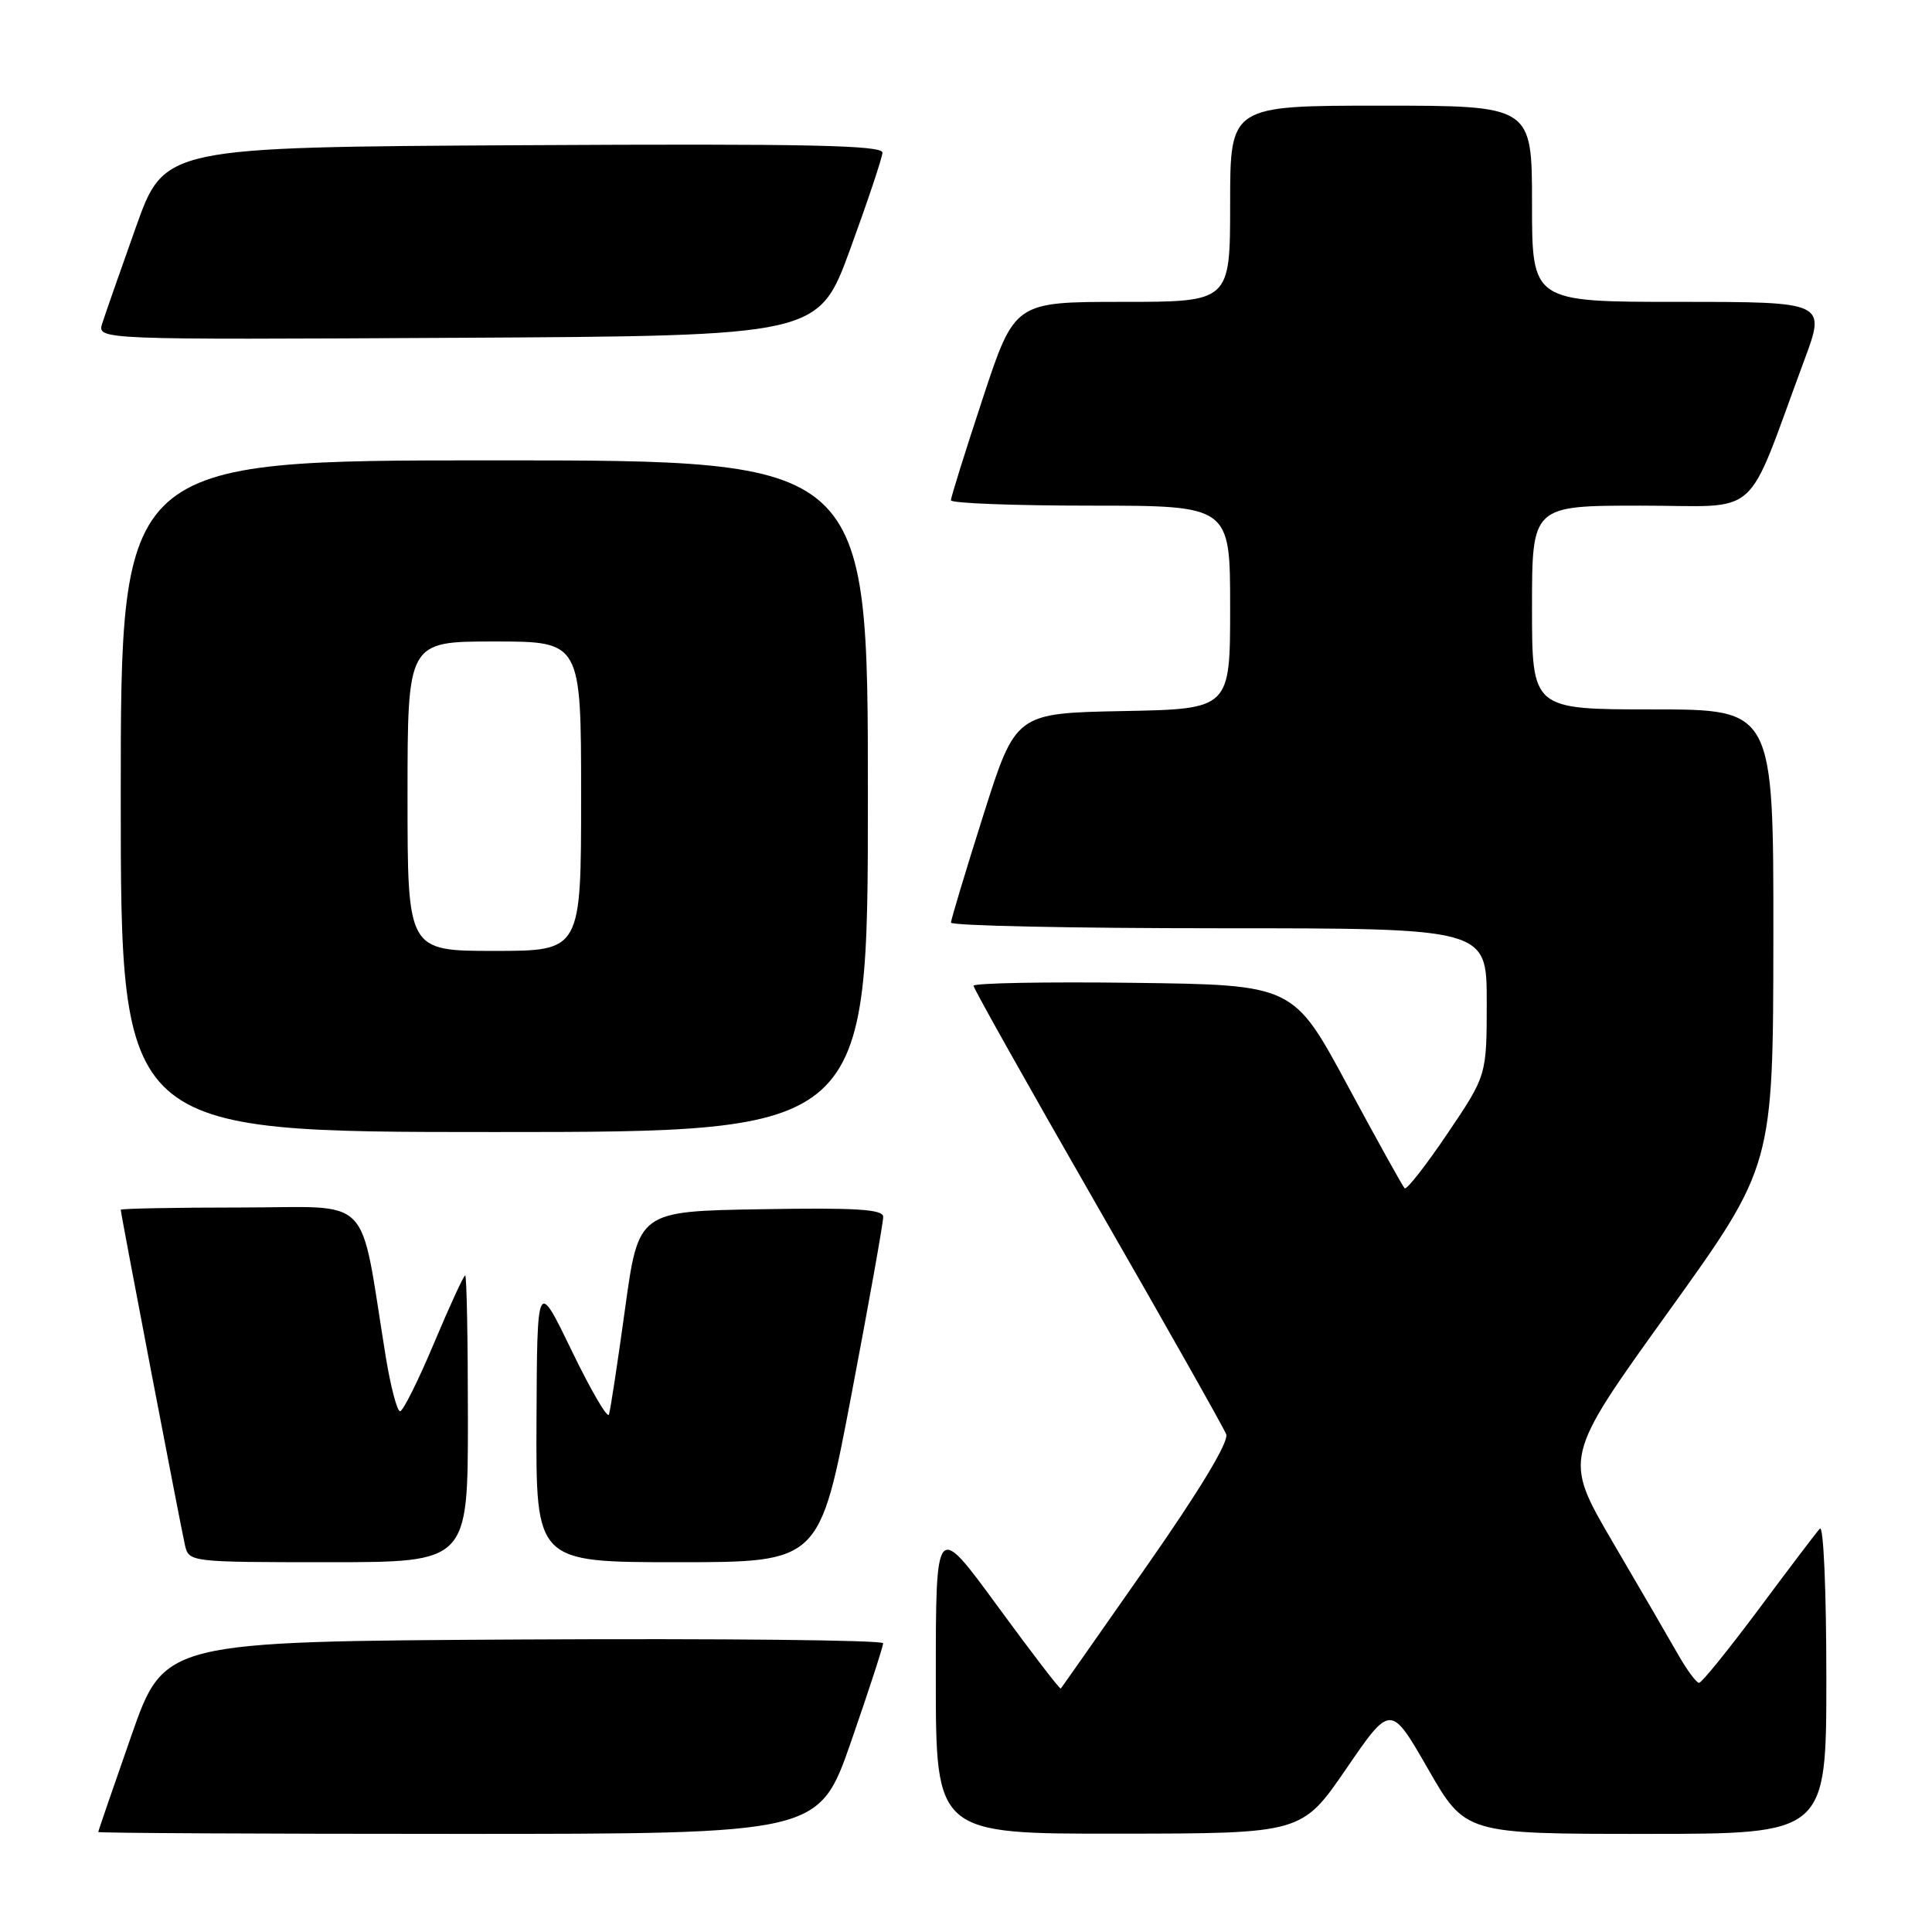 <?xml version="1.0" encoding="UTF-8" standalone="no"?>
<!DOCTYPE svg PUBLIC "-//W3C//DTD SVG 1.1//EN" "http://www.w3.org/Graphics/SVG/1.1/DTD/svg11.dtd" >
<svg xmlns="http://www.w3.org/2000/svg" xmlns:xlink="http://www.w3.org/1999/xlink" version="1.1" viewBox="0 0 256 256">
 <g >
 <path fill="currentColor"
d=" M 112.78 230.75 C 115.12 224.01 117.02 218.16 117.02 217.74 C 117.01 217.32 95.57 217.10 69.39 217.24 C 21.77 217.50 21.77 217.50 17.40 230.00 C 15.00 236.88 13.02 242.61 13.02 242.75 C 13.01 242.89 34.49 243.00 60.76 243.00 C 108.52 243.00 108.52 243.00 112.78 230.75 Z  M 178.39 234.36 C 184.27 225.78 184.27 225.78 189.22 234.39 C 194.16 243.00 194.16 243.00 218.08 243.00 C 242.00 243.00 242.00 243.00 242.00 222.30 C 242.00 210.64 241.62 202.01 241.14 202.55 C 240.66 203.07 237.01 207.89 233.02 213.25 C 229.02 218.61 225.47 223.00 225.13 222.99 C 224.78 222.99 223.54 221.30 222.36 219.24 C 221.19 217.18 217.29 210.47 213.69 204.33 C 207.16 193.16 207.16 193.16 221.06 173.83 C 234.95 154.50 234.95 154.50 234.98 124.25 C 235.00 94.00 235.00 94.00 219.00 94.00 C 203.00 94.00 203.00 94.00 203.00 80.50 C 203.00 67.00 203.00 67.00 217.43 67.00 C 233.65 67.00 231.08 69.28 239.07 47.75 C 241.95 40.00 241.95 40.00 222.47 40.00 C 203.00 40.00 203.00 40.00 203.00 27.00 C 203.00 14.00 203.00 14.00 183.00 14.00 C 163.00 14.00 163.00 14.00 163.00 27.00 C 163.00 40.00 163.00 40.00 148.72 40.00 C 134.44 40.00 134.44 40.00 130.22 52.79 C 127.90 59.82 126.00 65.90 126.00 66.29 C 126.00 66.68 134.32 67.00 144.50 67.00 C 163.00 67.00 163.00 67.00 163.00 80.47 C 163.00 93.95 163.00 93.95 148.79 94.22 C 134.58 94.50 134.58 94.50 130.30 108.00 C 127.95 115.42 126.02 121.84 126.01 122.25 C 126.01 122.66 141.97 123.00 161.50 123.00 C 197.00 123.00 197.00 123.00 197.00 132.75 C 197.00 142.50 197.00 142.50 191.79 150.21 C 188.93 154.45 186.38 157.71 186.12 157.45 C 185.86 157.19 182.43 151.02 178.51 143.74 C 171.37 130.50 171.37 130.50 150.18 130.23 C 138.53 130.08 129.00 130.26 129.00 130.62 C 129.00 130.98 136.40 144.15 145.44 159.89 C 154.49 175.62 162.15 189.20 162.48 190.05 C 162.85 191.04 158.97 197.47 151.92 207.55 C 145.79 216.32 140.68 223.61 140.56 223.74 C 140.44 223.88 136.67 218.96 132.17 212.81 C 124.00 201.64 124.00 201.64 124.00 222.32 C 124.00 243.00 124.00 243.00 148.25 242.97 C 172.50 242.95 172.50 242.95 178.39 234.36 Z  M 62.00 188.00 C 62.00 177.55 61.84 169.00 61.64 169.00 C 61.44 169.00 59.58 173.05 57.50 178.00 C 55.42 182.95 53.40 187.00 53.01 187.00 C 52.62 187.00 51.76 183.74 51.11 179.75 C 47.54 157.77 49.71 160.00 31.90 160.00 C 23.15 160.00 16.00 160.14 16.00 160.30 C 16.00 160.82 23.96 202.36 24.51 204.75 C 25.03 206.98 25.18 207.00 43.52 207.00 C 62.00 207.00 62.00 207.00 62.00 188.00 Z  M 112.83 184.75 C 115.16 172.51 117.05 161.93 117.03 161.23 C 117.01 160.23 113.39 160.01 100.80 160.23 C 84.60 160.50 84.60 160.50 82.82 173.45 C 81.84 180.57 80.88 186.86 80.69 187.43 C 80.50 188.01 78.28 184.20 75.76 178.99 C 71.17 169.50 71.17 169.50 71.09 188.25 C 71.00 207.00 71.00 207.00 89.80 207.00 C 108.61 207.00 108.61 207.00 112.83 184.75 Z  M 115.00 105.50 C 115.00 61.00 115.00 61.00 65.50 61.00 C 16.00 61.00 16.00 61.00 16.00 105.50 C 16.00 150.00 16.00 150.00 65.50 150.00 C 115.00 150.00 115.00 150.00 115.00 105.50 Z  M 112.66 33.00 C 114.97 26.68 116.89 20.93 116.93 20.24 C 116.99 19.24 107.17 19.03 69.39 19.24 C 21.78 19.50 21.78 19.50 18.01 30.09 C 15.94 35.91 13.93 41.65 13.55 42.85 C 12.86 45.02 12.86 45.02 60.66 44.76 C 108.46 44.50 108.46 44.50 112.66 33.00 Z  M 54.00 105.50 C 54.00 85.00 54.00 85.00 65.50 85.00 C 77.00 85.00 77.00 85.00 77.00 105.50 C 77.00 126.00 77.00 126.00 65.50 126.00 C 54.00 126.00 54.00 126.00 54.00 105.50 Z "/>
</g>
</svg>